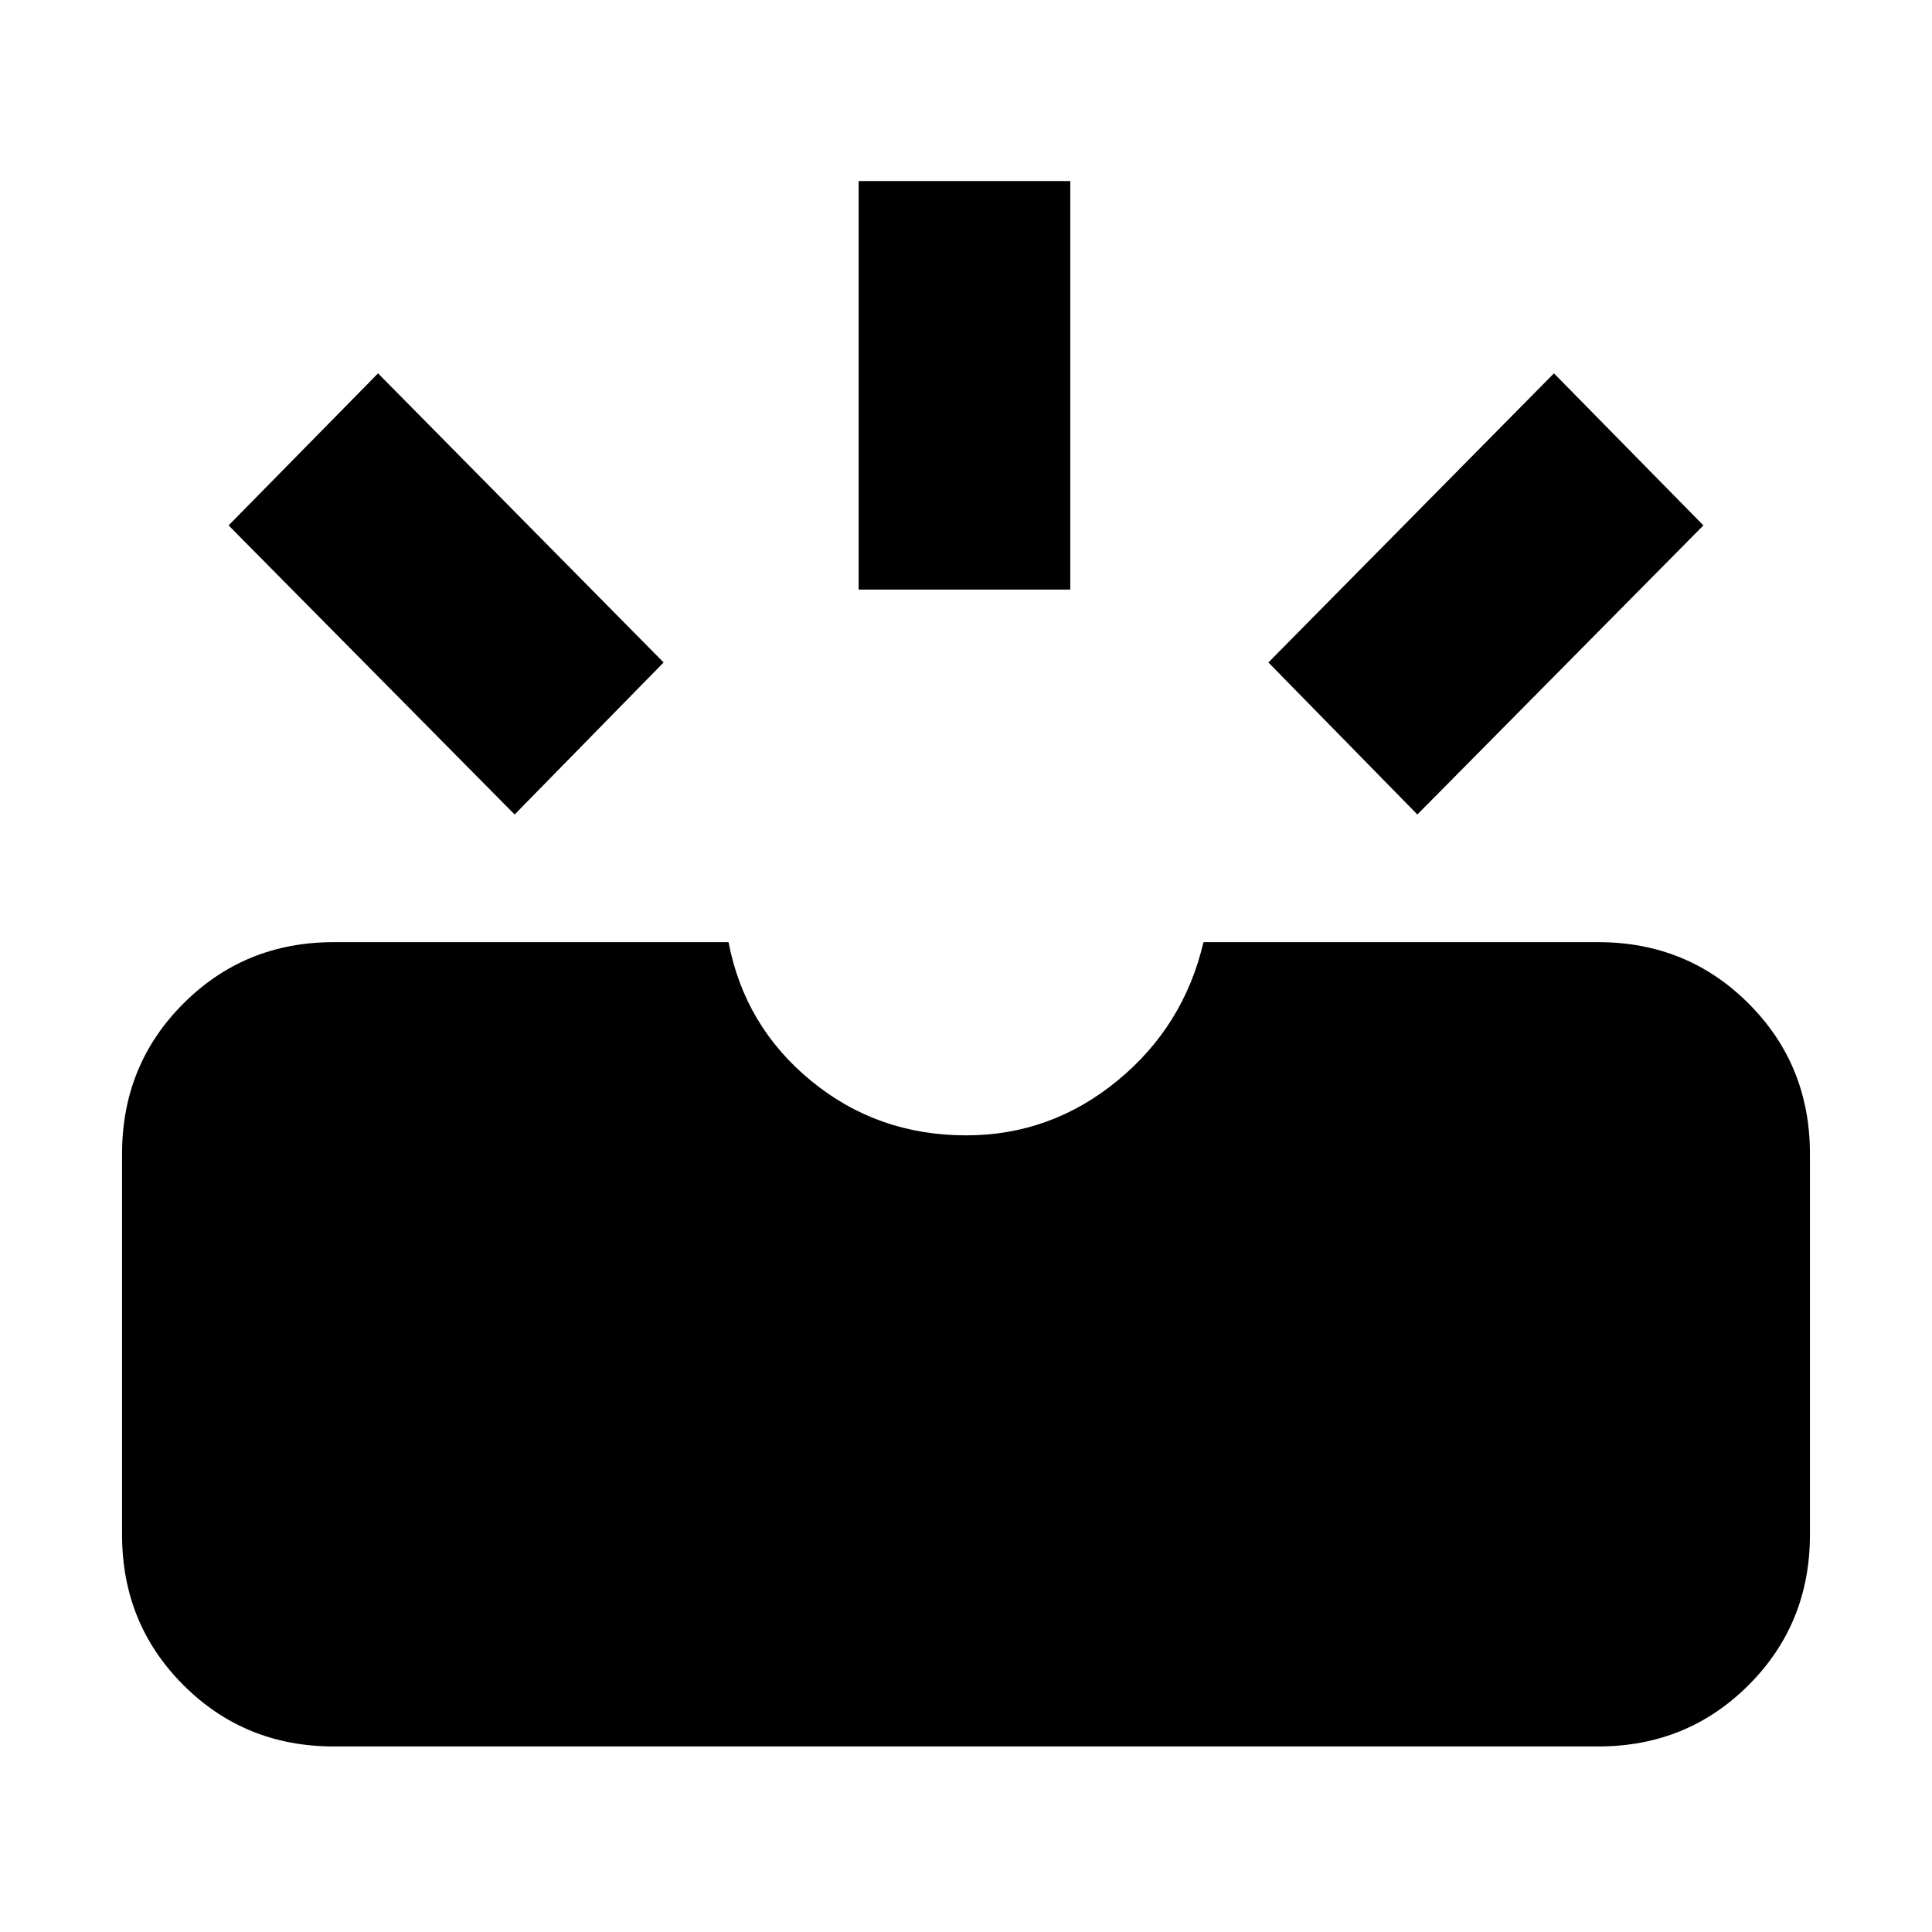 <svg xmlns="http://www.w3.org/2000/svg" height="20" viewBox="0 -960 960 960" width="20"><path d="M165.83-92.2q-44.21 0-74.69-30.48-30.49-30.49-30.49-74.69v-189.3q0-44.21 30.49-74.69 30.48-30.49 74.69-30.49H362q8 41.76 41 68.88 33 27.12 77.07 27.12 42.07 0 75.12-27.12 33.05-27.12 42.81-68.88h196.17q44.21 0 74.69 30.49 30.49 30.48 30.49 74.69v189.3q0 44.2-30.49 74.69-30.48 30.48-74.69 30.48H165.83Zm538.45-463.08-74.02-75.55 141.89-143.65 74.26 75.55-142.13 143.65Zm-448.56 0L113.59-698.93l74.26-75.55 141.89 143.65-74.02 75.55Zm170.93-111.76v-203h105.18v203H426.65Z"/></svg>